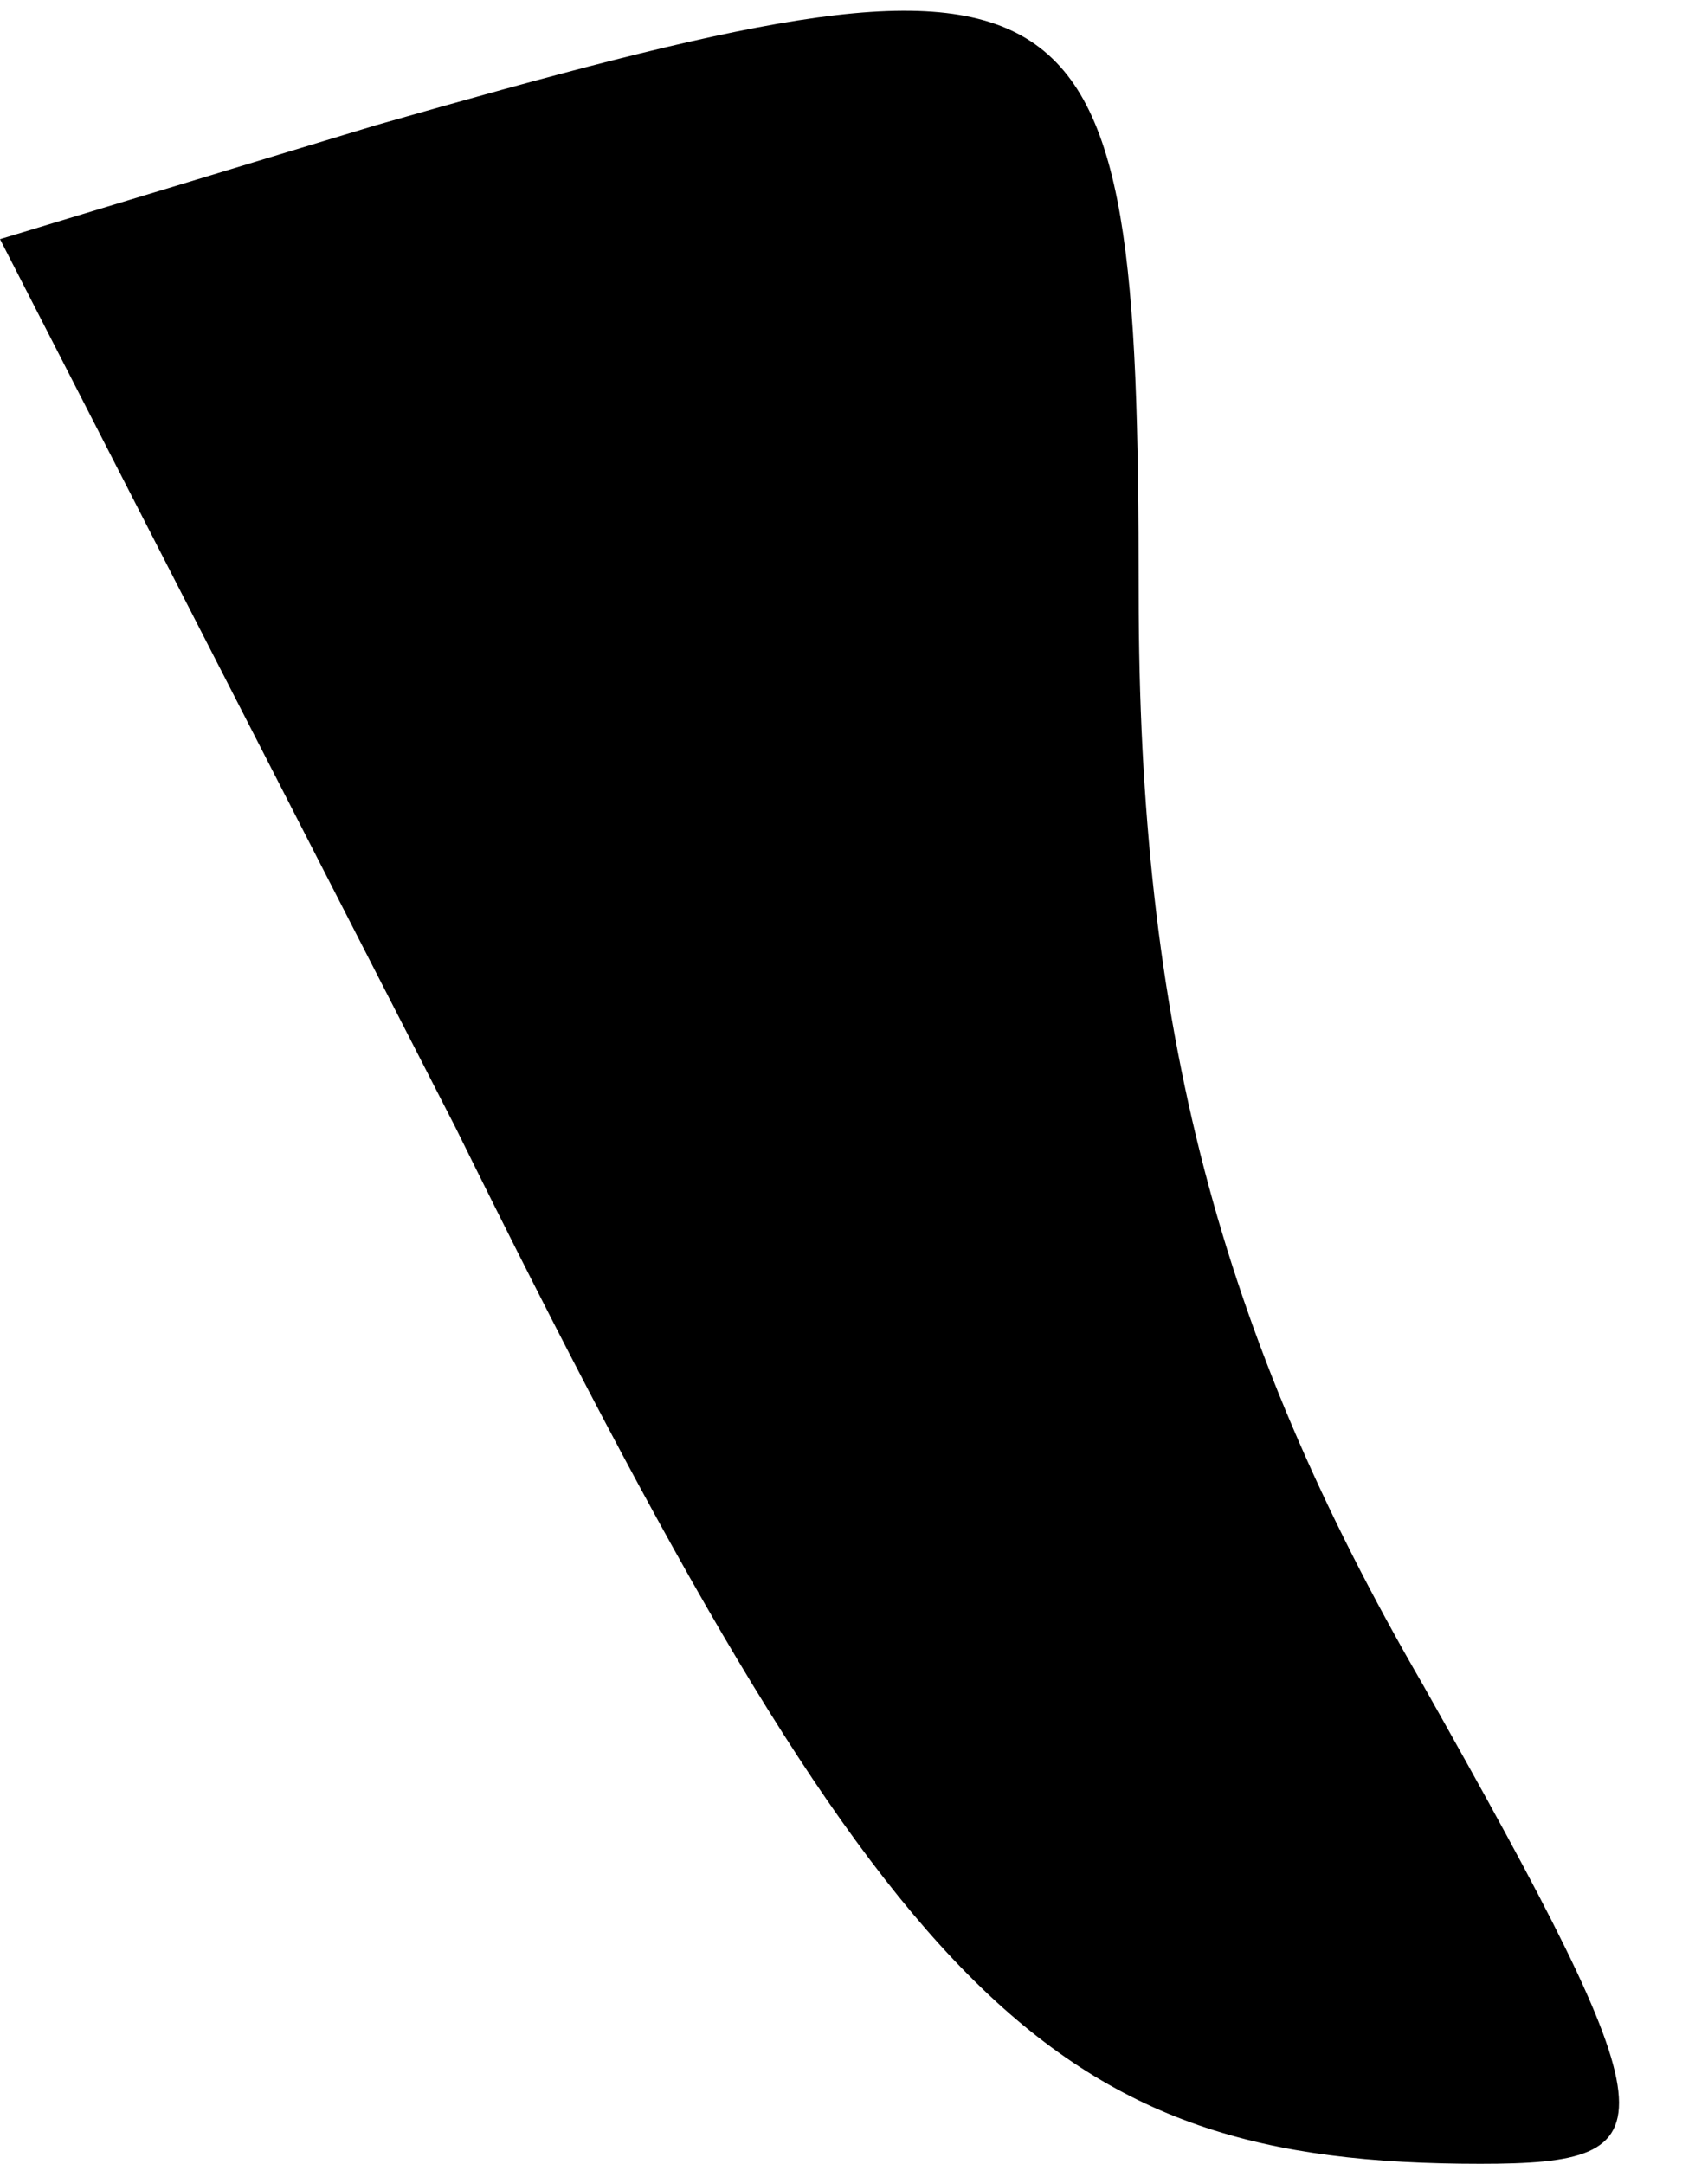 <?xml version="1.0" standalone="no"?>
<!DOCTYPE svg PUBLIC "-//W3C//DTD SVG 20010904//EN"
 "http://www.w3.org/TR/2001/REC-SVG-20010904/DTD/svg10.dtd">
<svg version="1.0" xmlns="http://www.w3.org/2000/svg"
 width="15pt" height="19pt" viewBox="0 0 15 19"
 preserveAspectRatio="xMidYMid meet">
<g transform="translate(0,19) scale(0.1,-0.1)"
fill="#000000" stroke="none">
<path fill="#000000" stroke="none" d="M33 179 l-33 -10 40 -78 c38 -77 52
-91 90 -91 17 0 17 3 -5 42 -18 31 -25 58 -25 96 0 57 -4 59 -67 41z"/>
</g>
</svg>
